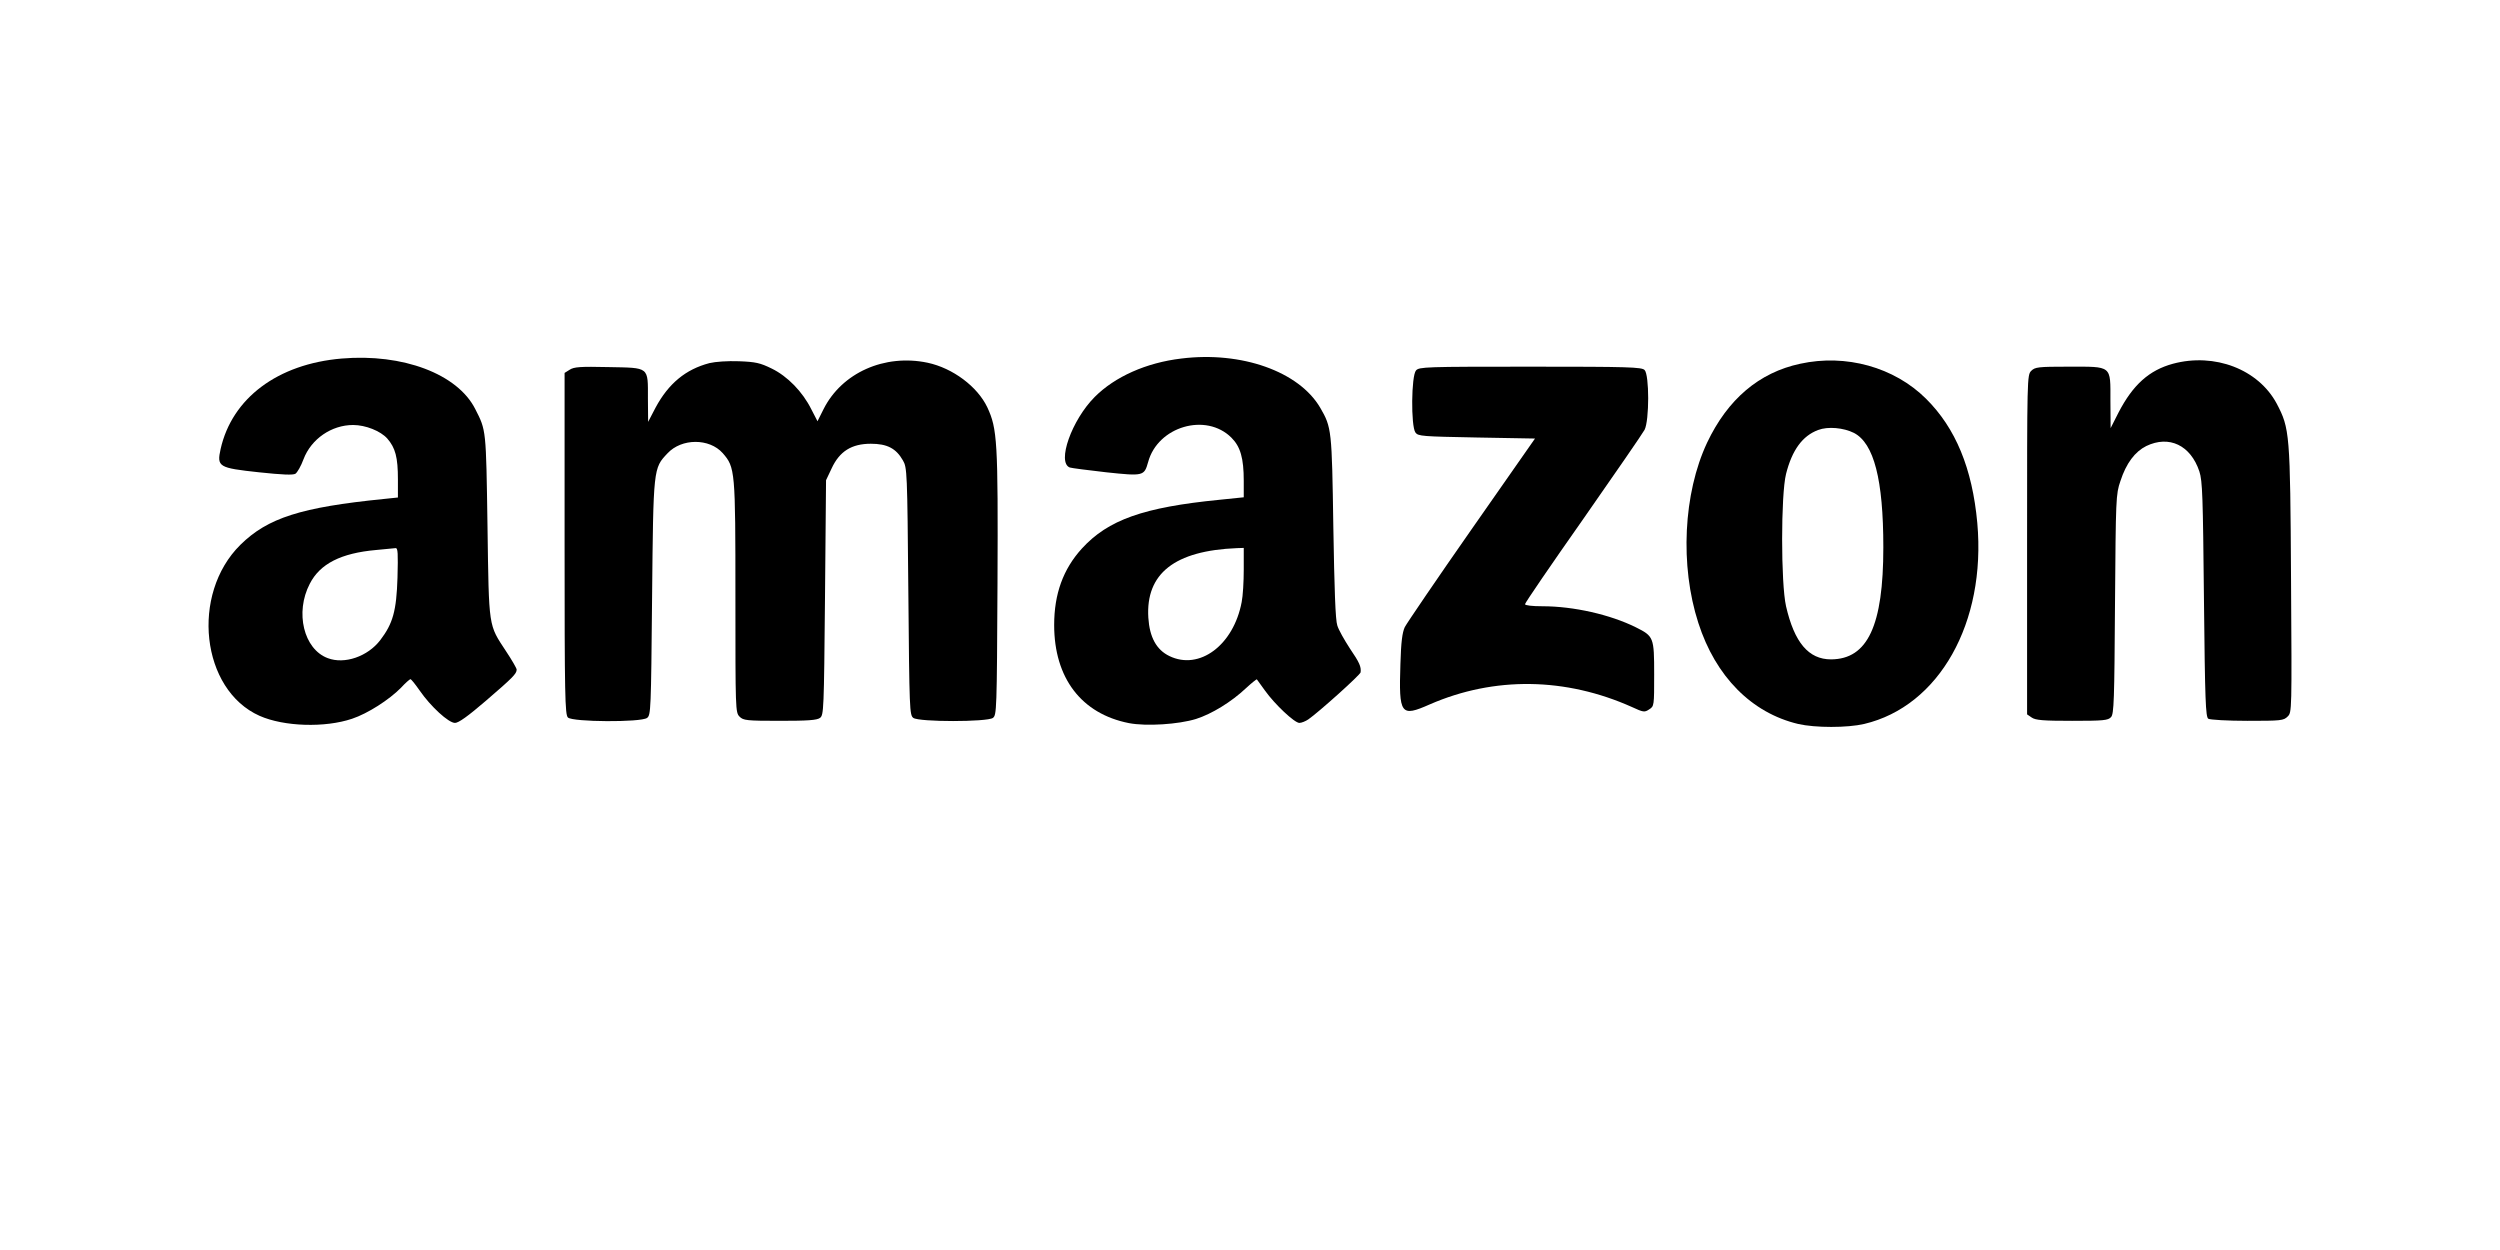 <?xml version="1.0" standalone="no"?>
<!DOCTYPE svg PUBLIC "-//W3C//DTD SVG 20010904//EN"
 "http://www.w3.org/TR/2001/REC-SVG-20010904/DTD/svg10.dtd">
<svg version="1.0" xmlns="http://www.w3.org/2000/svg"
 width="1200pt" height="600pt" viewBox="0 0 1200 600"
 preserveAspectRatio="xMidYMid meet">

<g transform="translate(0,600) scale(0.1,-0.1)"
fill="#000000" stroke="none">
<path d="M1640 4279 c-307 -26 -526 -190 -581 -434 -19 -86 -10 -91 184 -112
113 -12 163 -14 175 -7 9 6 27 37 39 70 37 97 134 164 238 164 60 0 132 -29
164 -65 39 -45 51 -90 51 -196 l0 -87 -67 -7 c-399 -40 -558 -91 -689 -220
-240 -237 -189 -696 92 -821 117 -52 314 -58 444 -14 75 25 178 91 235 149 21
23 42 41 45 41 4 0 23 -24 44 -54 53 -77 139 -156 170 -156 17 0 62 32 148
106 129 111 148 130 148 150 0 6 -23 46 -51 88 -85 130 -82 105 -89 601 -7
468 -6 458 -59 562 -85 168 -347 267 -641 242z m268 -1051 c-5 -161 -22 -221
-83 -301 -60 -78 -171 -117 -252 -86 -115 43 -158 219 -86 357 49 96 150 147
318 162 44 4 86 8 94 9 11 1 12 -25 9 -141z"/>
<path d="M5670 4279 c-168 -20 -318 -87 -415 -184 -111 -111 -183 -315 -120
-339 9 -3 87 -13 175 -23 179 -19 182 -18 201 49 46 171 278 239 400 117 43
-43 59 -98 59 -207 l0 -79 -117 -12 c-364 -36 -534 -96 -660 -234 -90 -99
-133 -218 -133 -367 0 -255 131 -426 359 -471 83 -16 238 -6 322 20 75 24 169
81 240 148 27 25 51 44 52 42 2 -2 20 -27 39 -54 48 -67 142 -155 165 -155 10
0 30 8 43 17 48 33 250 214 251 226 3 27 -5 46 -52 115 -26 40 -54 89 -60 110
-9 25 -14 174 -19 472 -7 468 -8 478 -63 573 -102 174 -378 272 -667 236z
m300 -1013 c0 -57 -4 -127 -10 -156 -39 -207 -203 -329 -347 -259 -62 30 -95
90 -101 184 -13 212 126 322 426 334 l32 1 0 -104z"/>
<path d="M3405 4257 c-114 -30 -196 -98 -258 -213 l-36 -69 -1 111 c0 156 9
148 -190 152 -135 3 -165 1 -186 -13 l-24 -15 0 -820 c0 -731 2 -820 16 -834
22 -22 350 -24 380 -2 18 14 19 35 24 578 6 624 6 620 74 692 68 73 201 73
265 1 60 -69 61 -82 61 -692 0 -540 0 -553 20 -573 18 -18 33 -20 193 -20 134
0 178 3 193 14 18 14 19 35 24 578 l5 563 27 57 c38 82 96 118 188 118 78 0
121 -22 154 -80 20 -34 21 -53 26 -628 5 -573 6 -594 24 -608 28 -20 354 -20
382 0 18 14 19 34 22 647 3 682 -1 741 -49 844 -47 99 -165 188 -287 214 -206
43 -411 -48 -499 -223 l-29 -58 -30 58 c-42 84 -114 158 -190 195 -55 27 -77
32 -157 35 -55 2 -112 -2 -142 -9z"/>
<path d="M8641 4254 c-197 -42 -348 -170 -447 -379 -114 -243 -131 -590 -42
-865 83 -258 256 -432 479 -485 82 -19 236 -19 317 0 360 85 586 486 543 965
-24 262 -104 455 -246 596 -153 152 -385 216 -604 168z m258 -332 c96 -50 141
-224 141 -549 0 -376 -75 -537 -251 -538 -108 0 -176 81 -216 255 -25 110 -25
535 0 635 29 115 79 183 154 211 47 18 122 11 172 -14z"/>
<path d="M10430 4254 c-114 -31 -192 -101 -261 -234 l-38 -75 -1 132 c0 171
10 163 -202 163 -145 0 -160 -2 -178 -20 -20 -20 -20 -33 -20 -834 l0 -815 22
-15 c18 -13 55 -16 194 -16 150 0 173 2 187 18 14 15 16 80 19 542 4 509 4
527 26 591 28 86 70 141 124 168 110 53 213 4 255 -122 15 -46 17 -120 22
-615 5 -485 8 -564 21 -572 8 -5 93 -10 188 -10 161 0 173 1 193 21 20 20 20
24 16 657 -4 704 -6 725 -69 845 -88 164 -297 245 -498 191z"/>
<path d="M6797 4222 c-23 -25 -25 -267 -3 -298 13 -18 32 -19 294 -24 l280 -5
-304 -435 c-167 -239 -311 -451 -321 -470 -12 -26 -18 -71 -21 -177 -8 -244 1
-256 141 -194 310 135 652 130 971 -13 54 -25 60 -26 82 -11 24 15 24 18 24
168 0 178 -2 183 -88 226 -123 61 -299 101 -448 101 -50 0 -84 4 -84 10 0 6
125 189 279 408 153 219 286 412 295 429 23 45 23 264 0 287 -14 14 -77 16
-548 16 -504 0 -534 -1 -549 -18z"/>
</g>
</svg>
